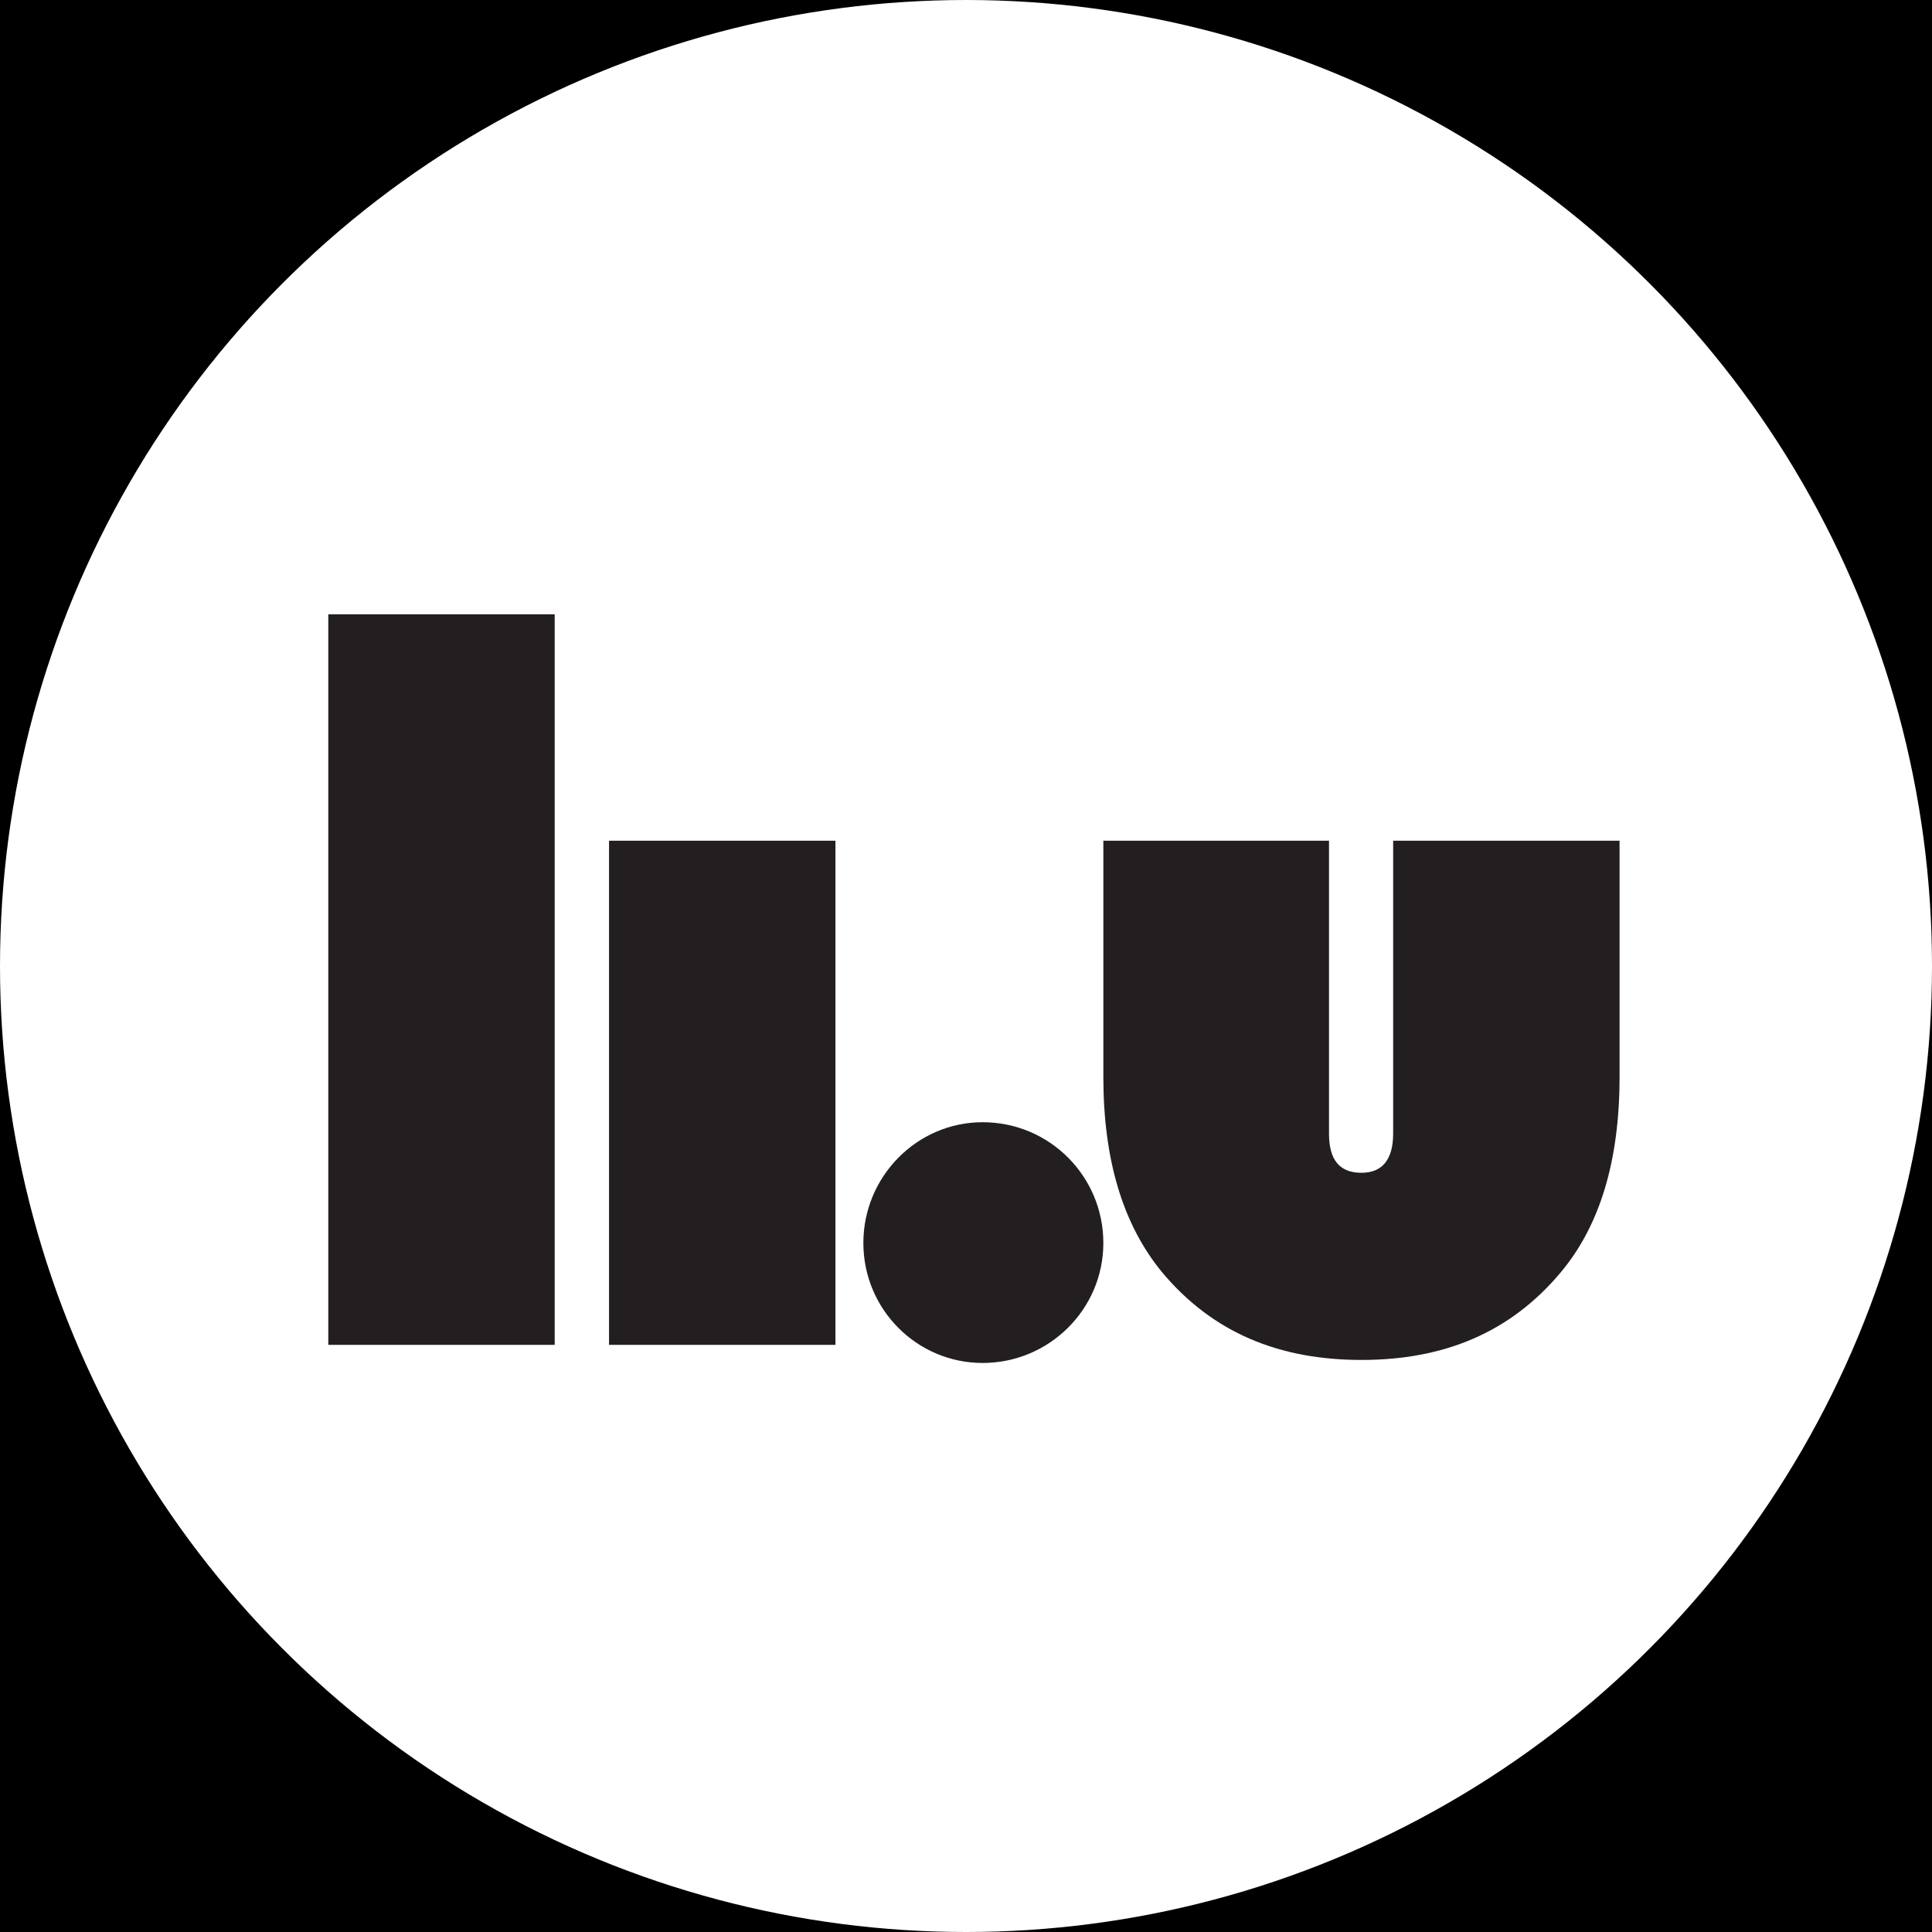<?xml version="1.0" encoding="utf-8"?>
<!-- Generator: Adobe Illustrator 26.3.1, SVG Export Plug-In . SVG Version: 6.00 Build 0)  -->
<svg version="1.1" id="affiliation" xmlns="http://www.w3.org/2000/svg" xmlns:xlink="http://www.w3.org/1999/xlink" x="0px"
	 y="0px" viewBox="0 0 256 256" style="enable-background:new 0 0 256 256;" xml:space="preserve">
<style type="text/css">
	.st0{fill:#FFFFFF;}
	.st1{display:none;fill:#FFFFFF;}
	.st2{fill:#231F20;}
</style>
<rect id="black" width="256" height="256"/>
<circle
   id="background"
   class="st0"
   cx="128"
   cy="128"
   r="128" />
<g id="logo">
	<path id="path862" class="st2" d="M80.7,178.2h30v-66.8h-30V178.2"/>
	<path id="path864" class="st2" d="M43.5,178.2h30V81.4h-30V178.2"/>
	<path id="path866" class="st2" d="M146.2,164.7c0-8.8-7.1-16-16-16c-8.7,0-15.8,7.2-15.8,16c0,8.8,7.1,15.9,15.8,15.9
		C139,180.6,146.2,173.5,146.2,164.7"/>
	<path id="path868" class="st2" d="M184.6,111.4v38.8c0,3.4-1.4,5.2-4.2,5.2c-2.9,0-4.3-1.7-4.3-5.2v-38.8h-29.9v31.3
		c0,11,2.6,19.6,7.8,25.9c6.7,8,15.5,11.6,26.4,11.6c10.9,0,19.7-3.6,26.4-11.6c5.2-6.2,7.8-14.8,7.8-25.9v-31.3H184.6"/>
</g>
</svg>

